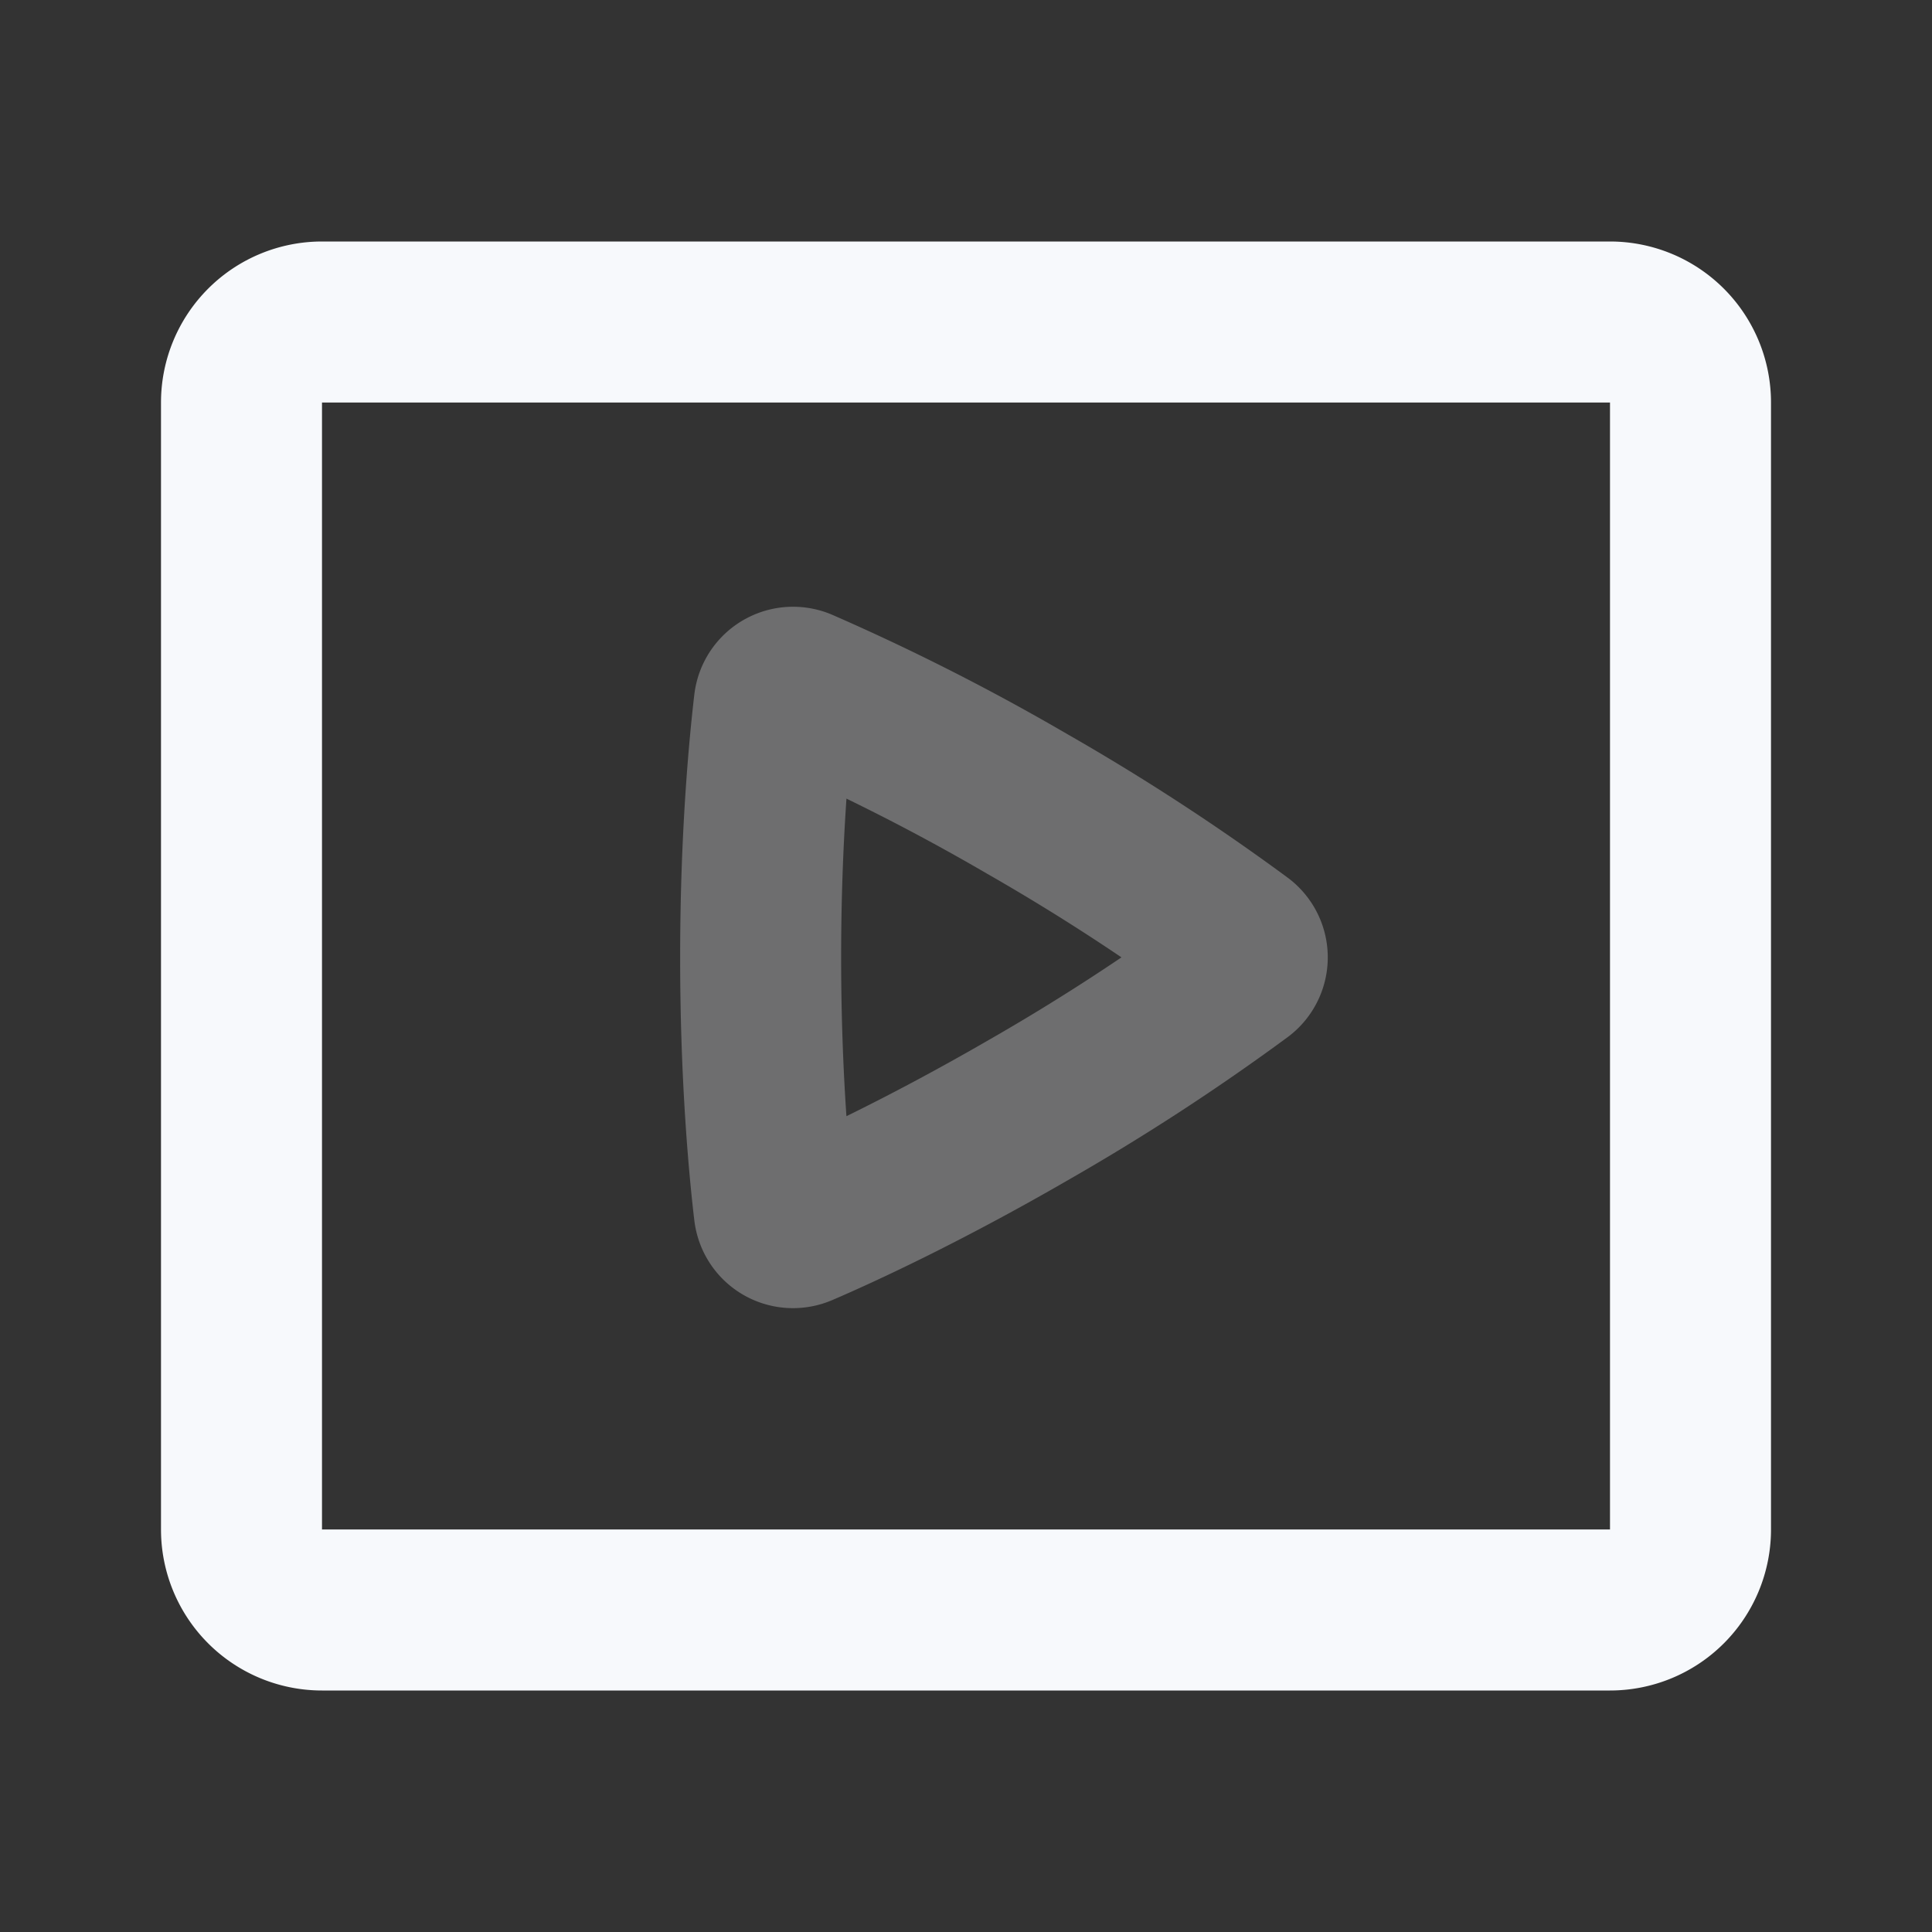 <svg xmlns="http://www.w3.org/2000/svg" width="24" height="24" fill="none"><rect width="100%" height="100%" fill="#333333" stroke="none"/><path stroke="#F7F9FC" stroke-width="2" d="M9.946 8.557a.235.235 0 0 0-.328.19c-.06.514-.169 1.642-.169 3.146 0 1.505.108 2.633.169 3.148.019.159.18.252.327.19.472-.203 1.49-.668 2.81-1.43a27.325 27.325 0 0 0 2.643-1.719.234.234 0 0 0 0-.378 27.324 27.324 0 0 0-2.642-1.72 27.327 27.327 0 0 0-2.81-1.427Z" opacity=".3"/><path stroke="#F7F9FC" stroke-width="2" d="M3 5a1 1 0 0 1 1-1h16a1 1 0 0 1 1 1v14a1 1 0 0 1-1 1H4a1 1 0 0 1-1-1z"/></svg>
